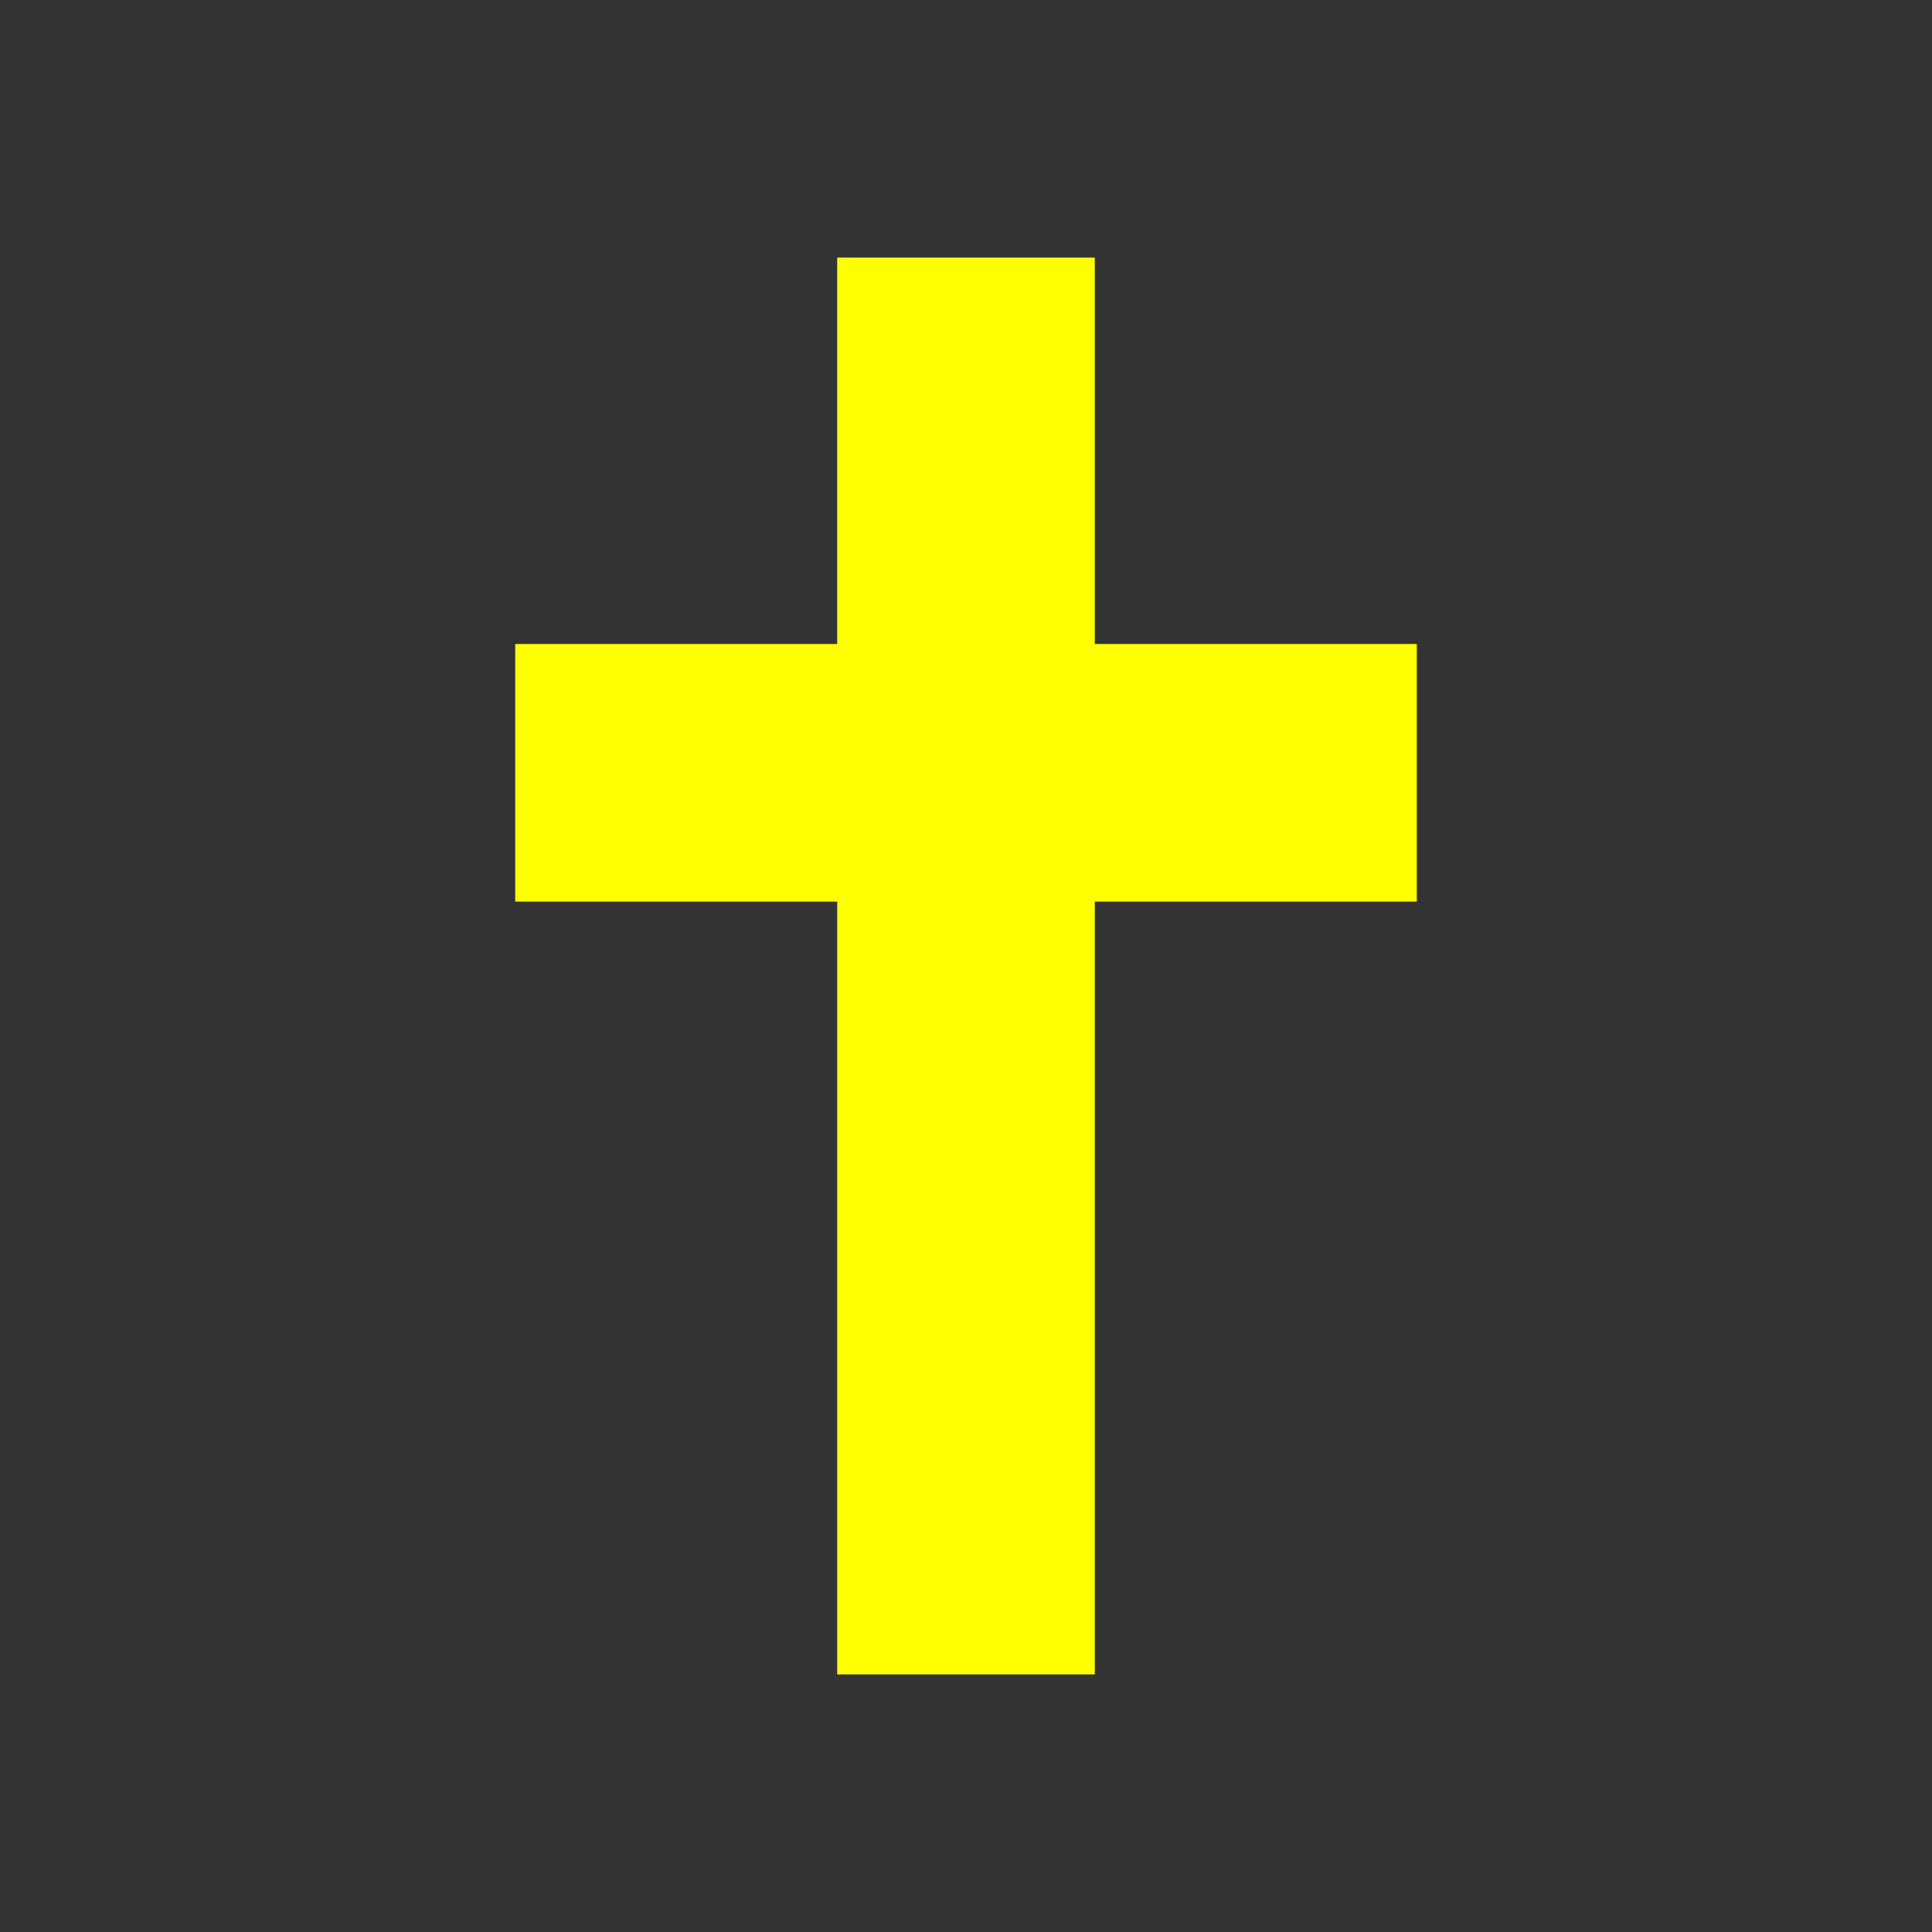 <svg xmlns="http://www.w3.org/2000/svg" viewBox="0 0 15 15" height="15" width="15"><rect x="0" y="0" width="15" height="15" fill="#333333" stroke="none"/><title>religious-christian-11.svg</title><rect fill="none" x="0" y="0" width="15" height="15"></rect><path fill="#ffff00" transform="translate(2 2)" d="M4.5,0v3H2v2h2.5v6h2V5H9V3H6.5V0H4.5z"></path></svg>